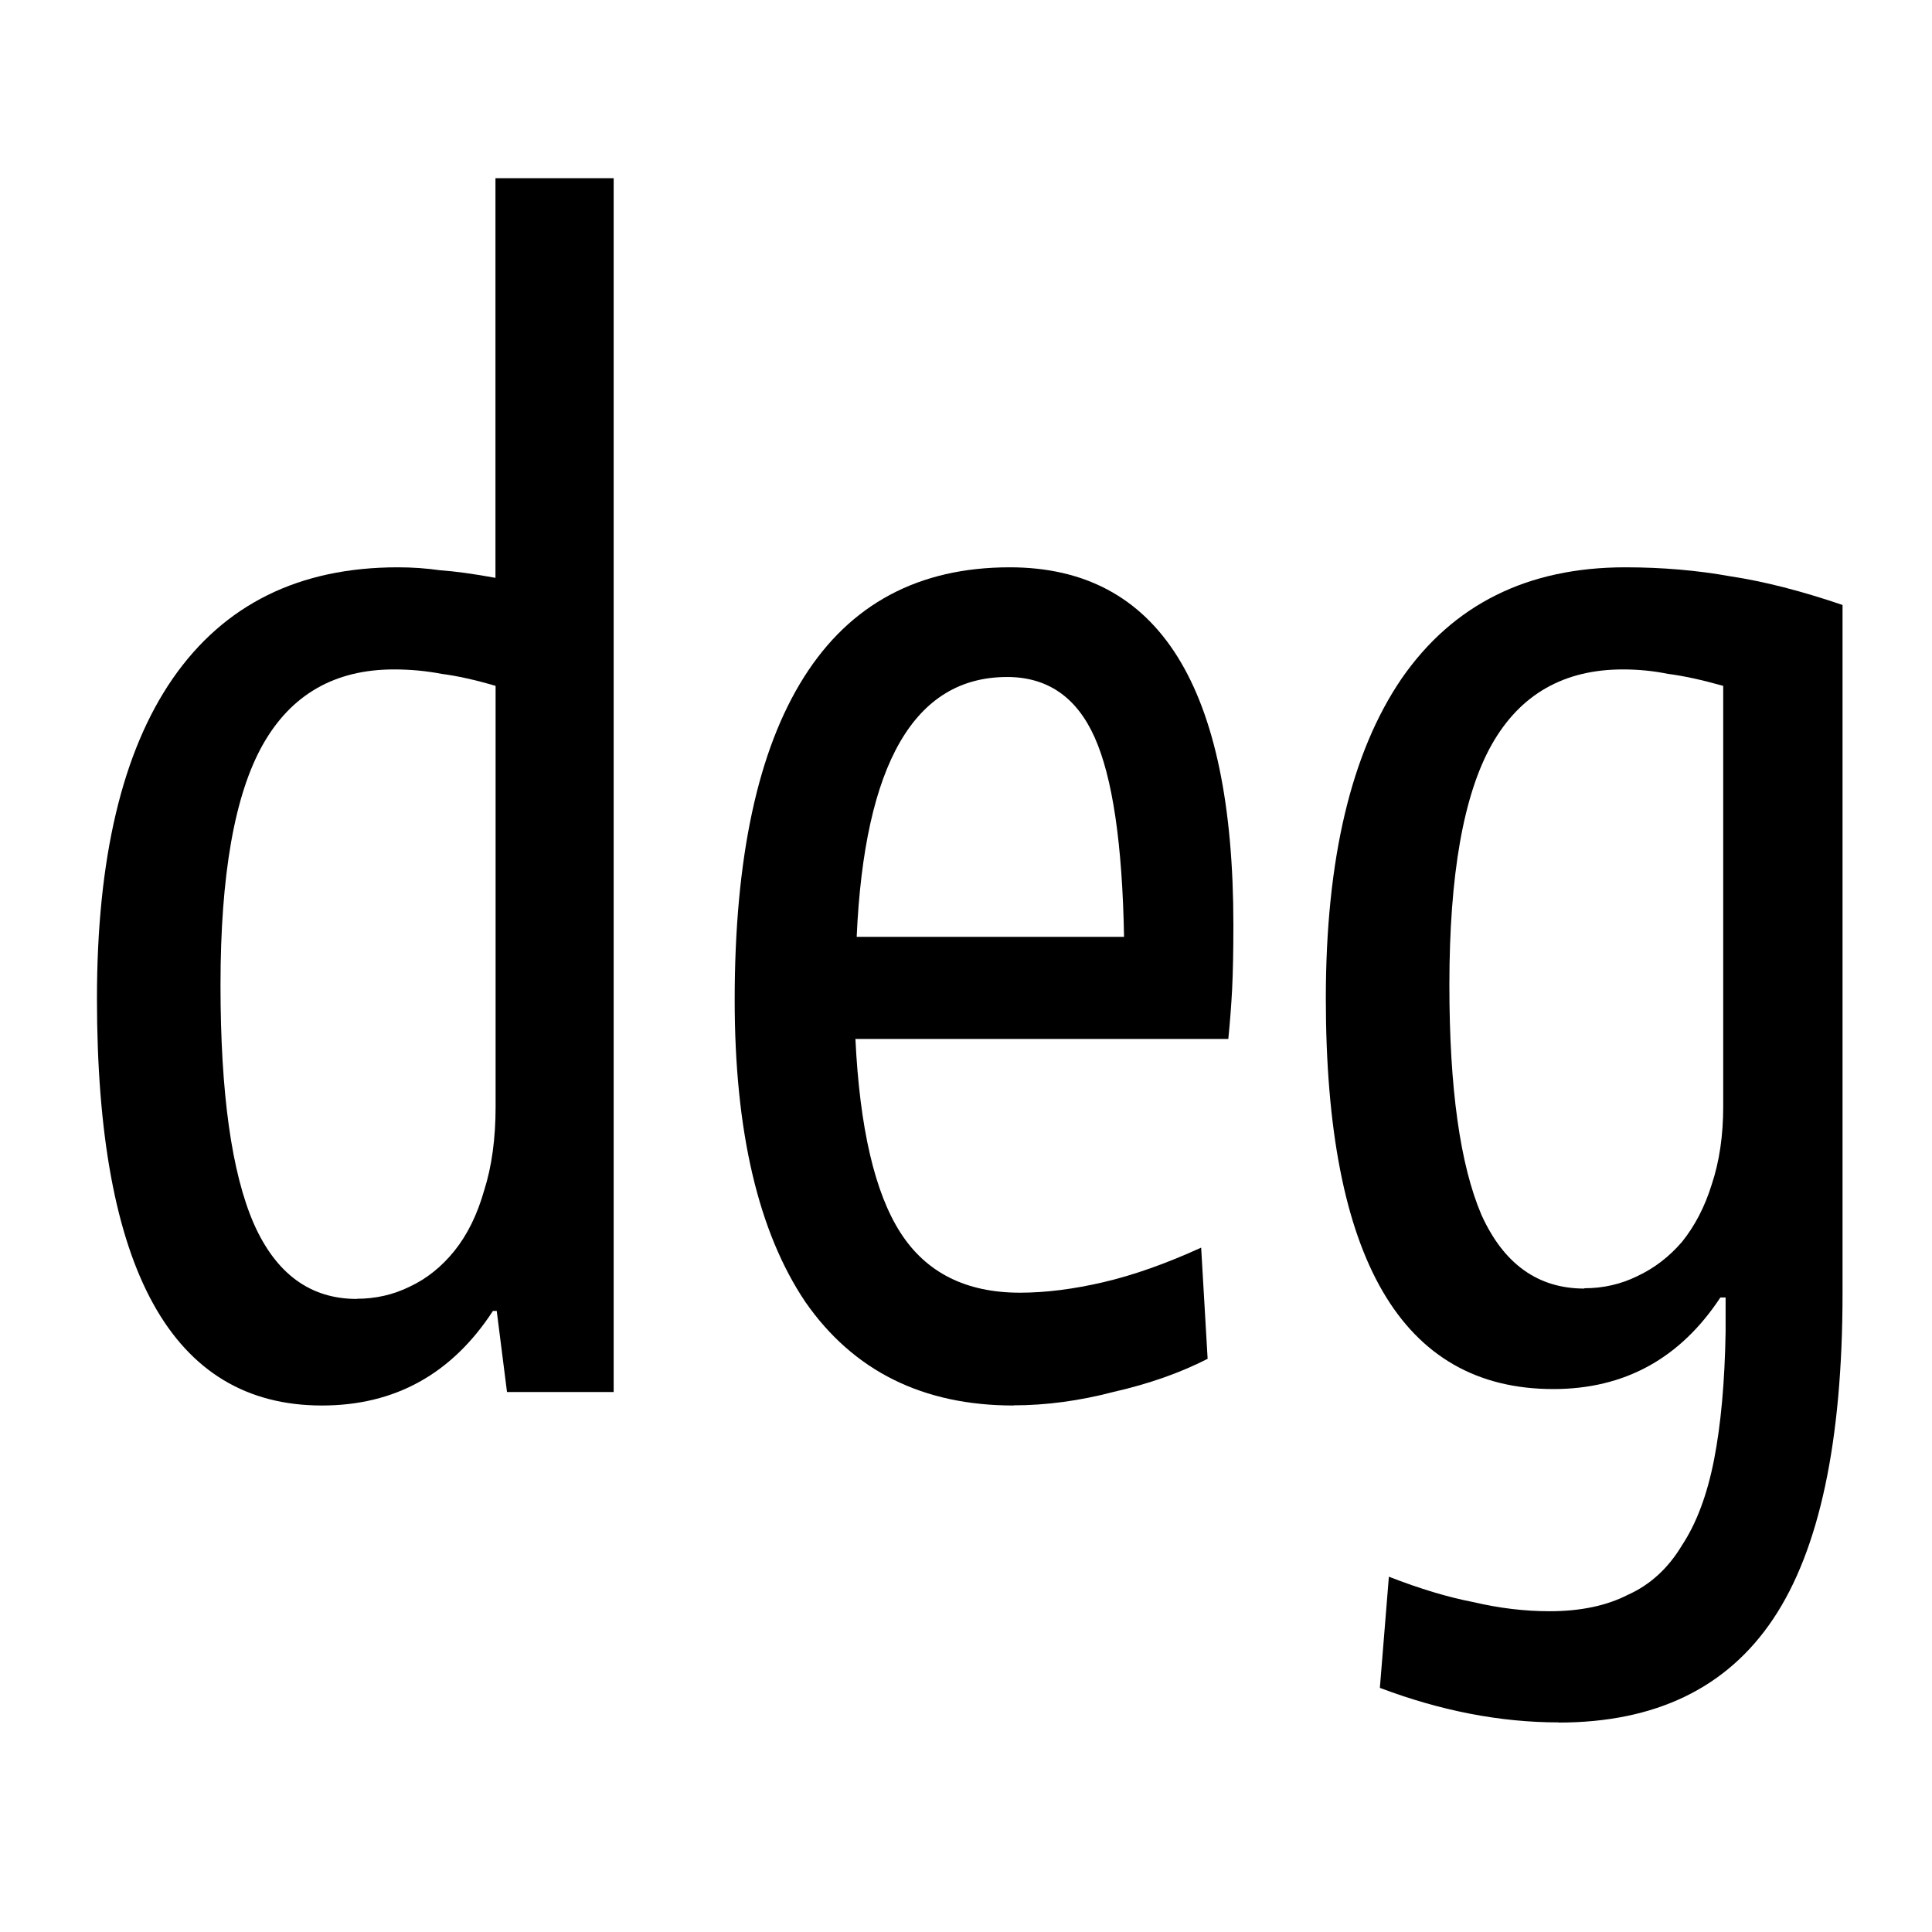 <?xml version="1.0" encoding="UTF-8" standalone="no"?>
<!-- Created with Inkscape (http://www.inkscape.org/) -->

<svg
   xmlns:dc="http://purl.org/dc/elements/1.1/"
   xmlns:cc="http://creativecommons.org/ns#"
   xmlns:rdf="http://www.w3.org/1999/02/22-rdf-syntax-ns#"
   xmlns:svg="http://www.w3.org/2000/svg"
   xmlns="http://www.w3.org/2000/svg"
   xmlns:sodipodi="http://sodipodi.sourceforge.net/DTD/sodipodi-0.dtd"
   xmlns:inkscape="http://www.inkscape.org/namespaces/inkscape"
   width="48"
   height="48"
   viewBox="0 0 12.7 12.7"
   version="1.1"
   id="svg8"
   inkscape:version="0.92.0 r"
   sodipodi:docname="units-deg.svg">
  <defs
     id="defs2" />
  <sodipodi:namedview
     id="base"
     pagecolor="#ffffff"
     bordercolor="#666666"
     borderopacity="1.0"
     inkscape:pageopacity="0.0"
     inkscape:pageshadow="2"
     inkscape:zoom="11.4375"
     inkscape:cx="-10.622951"
     inkscape:cy="24"
     inkscape:document-units="mm"
     inkscape:current-layer="layer1"
     showgrid="false"
     units="px"
     inkscape:window-width="1528"
     inkscape:window-height="928"
     inkscape:window-x="110"
     inkscape:window-y="75"
     inkscape:window-maximized="0" />
  <g
     inkscape:label="Layer 1"
     inkscape:groupmode="layer"
     id="layer1"
     transform="translate(0,-284.3)">
    <g
       aria-label="deg"
       transform="scale(0.925,1.081)"
       style="font-style:normal;font-variant:normal;font-weight:500;font-stretch:normal;font-size:9.134px;line-height:1.25;font-family:'Encode Sans Compressed';-inkscape-font-specification:'Encode Sans Compressed, Medium';font-variant-ligatures:normal;font-variant-caps:normal;font-variant-numeric:normal;font-feature-settings:normal;text-align:start;letter-spacing:0px;word-spacing:0px;writing-mode:lr-tb;text-anchor:start;fill:#000000;fill-opacity:1;stroke:none;stroke-width:0.245"
       id="text5038">
      <path
         d="m 2.288,271.544 q -1.599,0 -1.599,-2.475 0,-1.279 0.539,-1.946 0.548,-0.676 1.599,-0.676 0.155,0 0.301,0.018 0.155,0.009 0.393,0.046 v -2.43 h 0.84 v 7.381 H 3.603 l -0.073,-0.493 h -0.027 q -0.438,0.575 -1.215,0.575 z m 0.247,-0.649 q 0.201,0 0.375,-0.073 0.183,-0.073 0.32,-0.219 0.137,-0.146 0.21,-0.365 0.082,-0.219 0.082,-0.512 v -2.558 q -0.219,-0.055 -0.384,-0.073 -0.164,-0.027 -0.338,-0.027 -0.63,0 -0.932,0.457 -0.301,0.457 -0.301,1.462 0,0.987 0.237,1.452 0.237,0.457 0.731,0.457 z"
         style="font-style:normal;font-variant:normal;font-weight:500;font-stretch:normal;font-size:9.134px;font-family:'Encode Sans Compressed';-inkscape-font-specification:'Encode Sans Compressed, Medium';font-variant-ligatures:normal;font-variant-caps:normal;font-variant-numeric:normal;font-feature-settings:normal;text-align:start;writing-mode:lr-tb;text-anchor:start;stroke-width:0.245"
         id="path8422" />
      <path
         d="m 7.203,271.544 q -0.968,0 -1.48,-0.63 -0.502,-0.639 -0.502,-1.836 0,-1.297 0.493,-1.964 0.493,-0.667 1.462,-0.667 1.589,0 1.589,2.174 0,0.237 -0.009,0.393 -0.009,0.146 -0.027,0.301 H 6.079 q 0.046,0.813 0.32,1.178 0.274,0.365 0.849,0.365 0.274,0 0.594,-0.064 0.32,-0.064 0.694,-0.21 l 0.046,0.676 q -0.292,0.128 -0.667,0.201 -0.365,0.082 -0.712,0.082 z m -0.046,-4.43 q -0.987,0 -1.069,1.58 h 1.9 q -0.018,-0.85 -0.21,-1.215 -0.192,-0.365 -0.621,-0.365 z"
         style="font-style:normal;font-variant:normal;font-weight:500;font-stretch:normal;font-size:9.134px;font-family:'Encode Sans Compressed';-inkscape-font-specification:'Encode Sans Compressed, Medium';font-variant-ligatures:normal;font-variant-caps:normal;font-variant-numeric:normal;font-feature-settings:normal;text-align:start;writing-mode:lr-tb;text-anchor:start;stroke-width:0.245"
         id="path8424" />
      <path
         d="m 11.076,273.471 q -0.621,0 -1.27,-0.21 l 0.064,-0.676 q 0.329,0.11 0.603,0.155 0.274,0.055 0.539,0.055 0.329,0 0.557,-0.1 0.237,-0.091 0.384,-0.301 0.155,-0.201 0.228,-0.521 0.073,-0.32 0.082,-0.776 v -0.21 h -0.037 q -0.429,0.557 -1.187,0.557 -1.617,0 -1.617,-2.375 0,-1.27 0.539,-1.946 0.548,-0.676 1.589,-0.676 0.393,0 0.749,0.055 0.356,0.046 0.795,0.174 v 4.184 q 0,1.352 -0.493,1.982 -0.493,0.63 -1.525,0.63 z m 0.183,-2.64 q 0.201,0 0.375,-0.073 0.183,-0.073 0.32,-0.21 0.137,-0.146 0.21,-0.347 0.082,-0.21 0.082,-0.475 v -2.558 q -0.228,-0.055 -0.393,-0.073 -0.155,-0.027 -0.32,-0.027 -0.63,0 -0.932,0.457 -0.301,0.457 -0.301,1.462 0,0.941 0.228,1.398 0.237,0.448 0.731,0.448 z"
         style="font-style:normal;font-variant:normal;font-weight:500;font-stretch:normal;font-size:9.134px;font-family:'Encode Sans Compressed';-inkscape-font-specification:'Encode Sans Compressed, Medium';font-variant-ligatures:normal;font-variant-caps:normal;font-variant-numeric:normal;font-feature-settings:normal;text-align:start;writing-mode:lr-tb;text-anchor:start;stroke-width:0.245"
         id="path8426" />
    </g>
  </g>
</svg>

